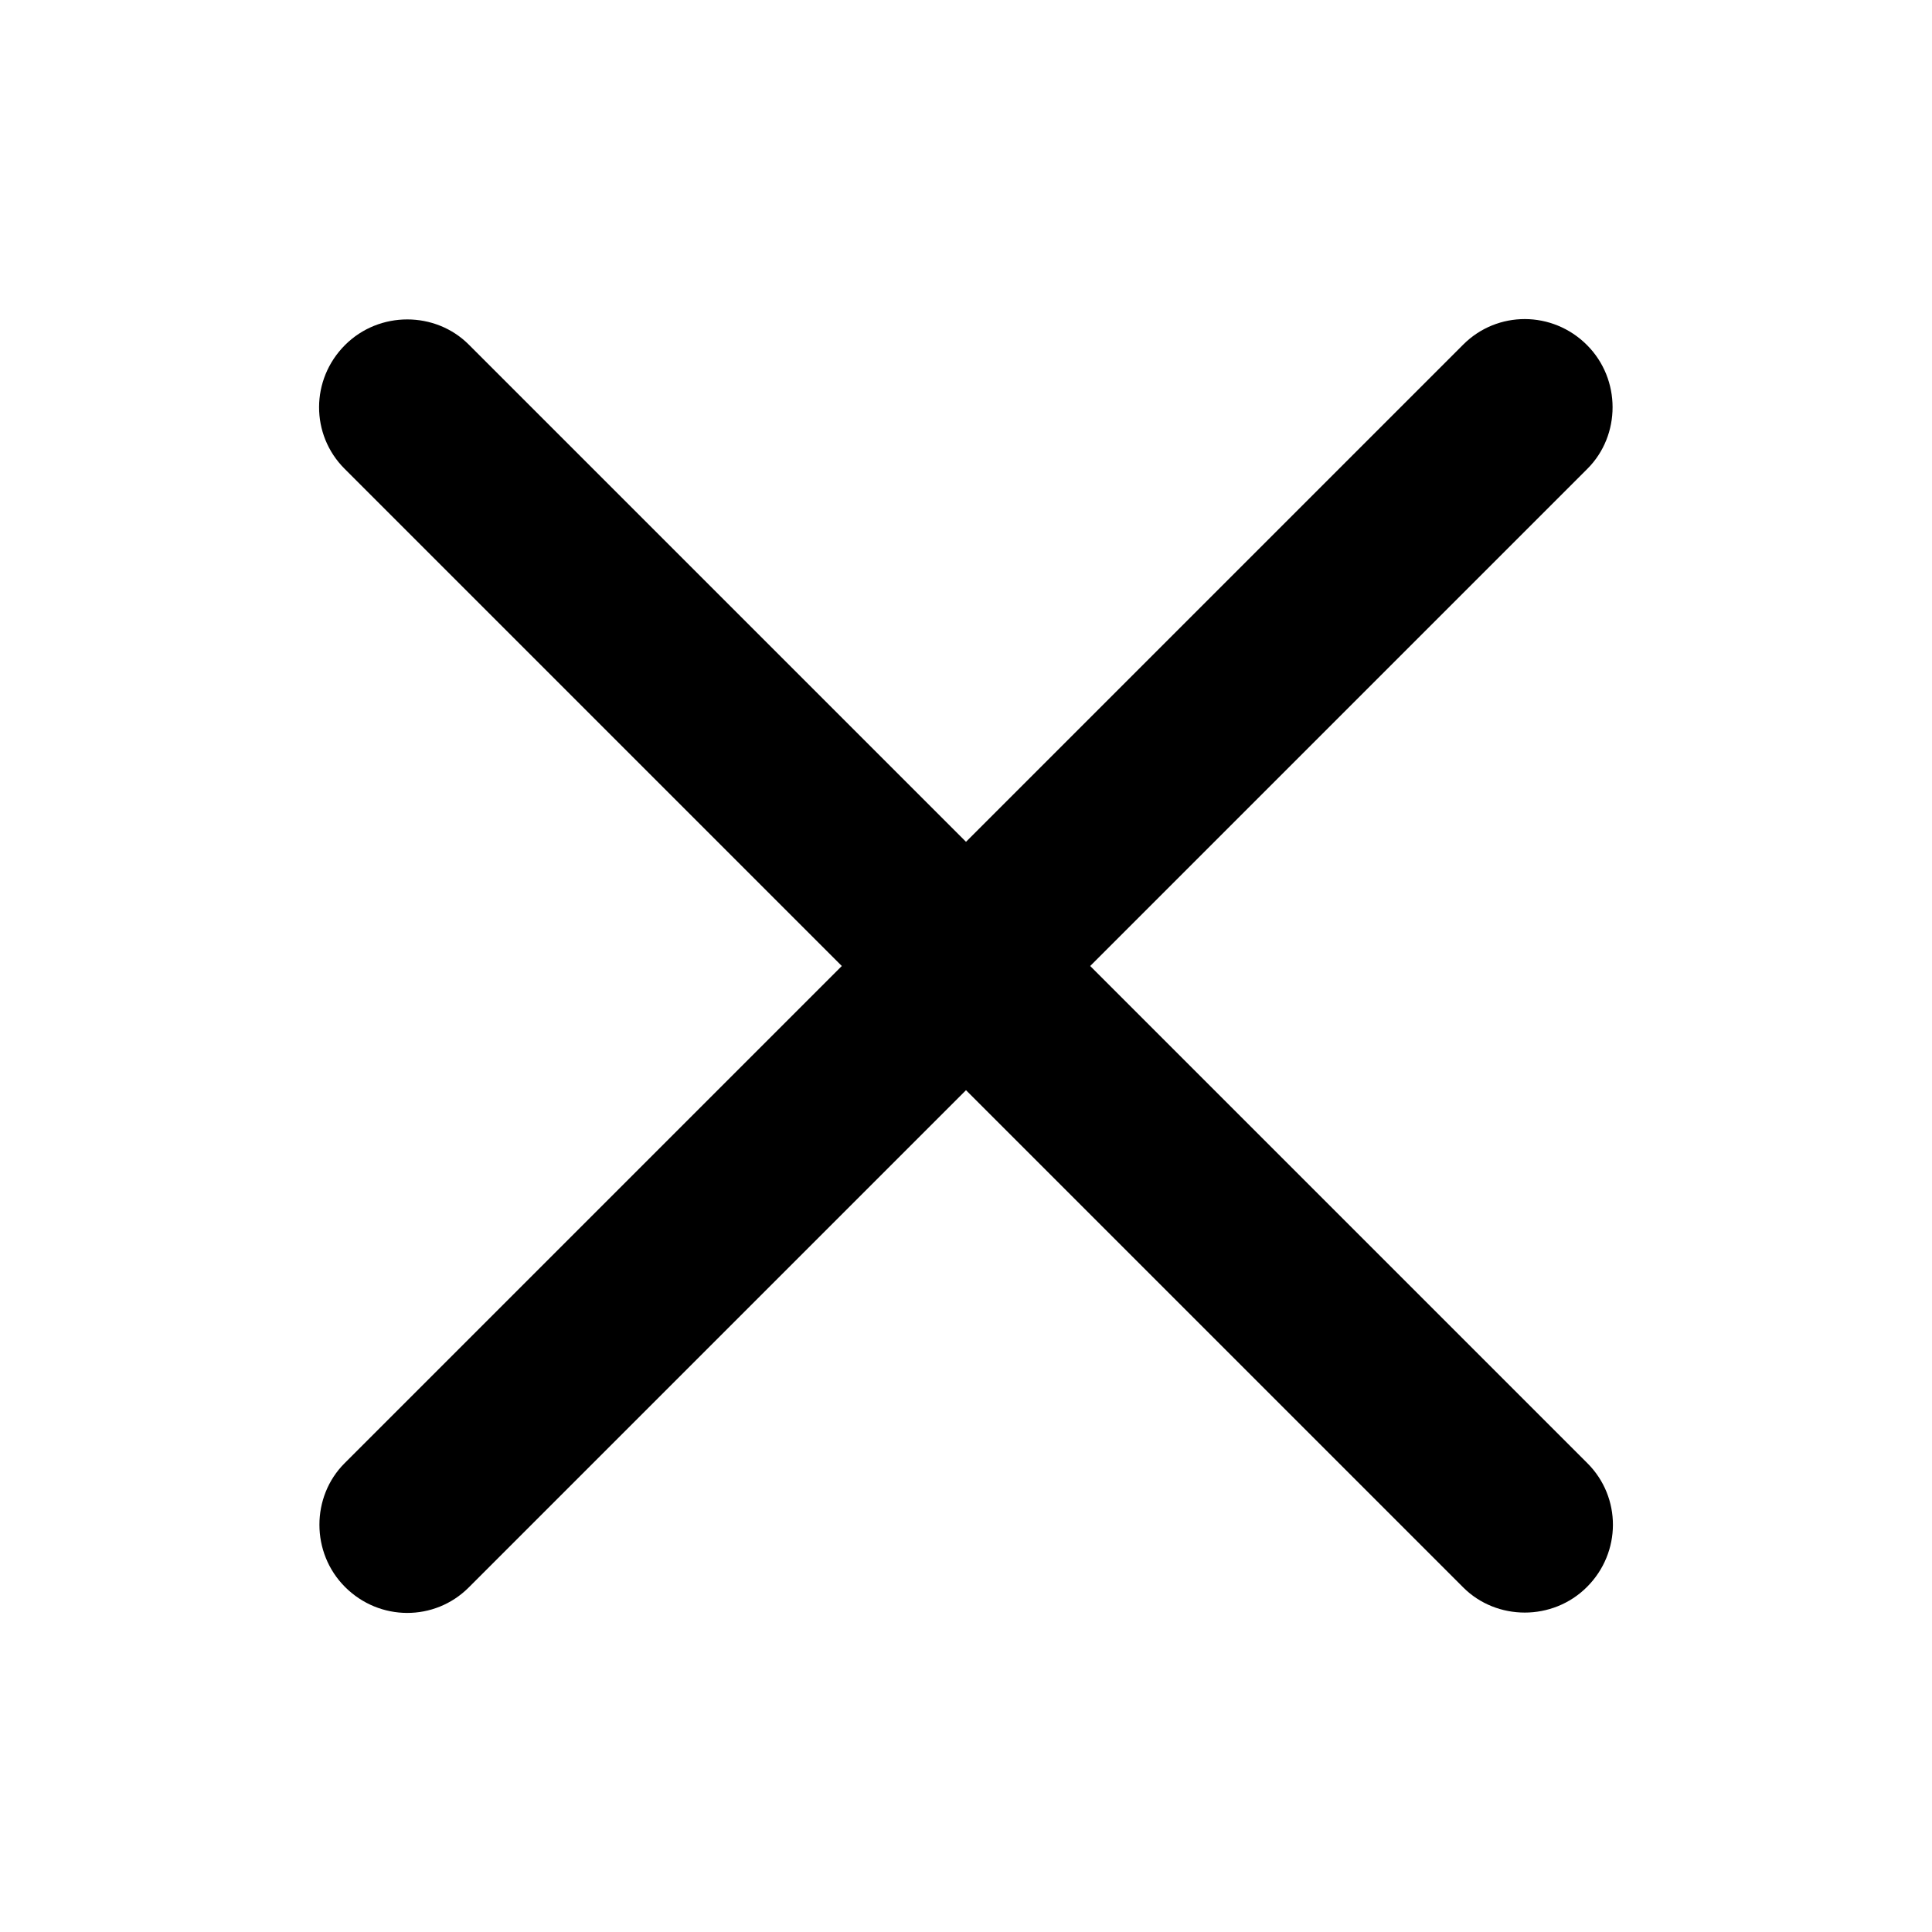 <?xml version="1.0" encoding="UTF-8"?>
<svg width="22px" height="22px" viewBox="0 0 22 22" version="1.1" xmlns="http://www.w3.org/2000/svg" xmlns:xlink="http://www.w3.org/1999/xlink">
    <!-- Generator: Sketch 49.3 (51167) - http://www.bohemiancoding.com/sketch -->
    <g stroke="none" stroke-width="1" fill="none" fill-rule="evenodd">
        <path d="M12,10 L20.008,10 C20.556,10 21,10.444 21,11 C21,11.552 20.545,12 20.008,12 L12,12 L12,20.008 C12,20.556 11.556,21 11,21 C10.448,21 10,20.545 10,20.008 L10,12 L1.992,12 C1.444,12 1,11.556 1,11 C1,10.448 1.455,10 1.992,10 L10,10 L10,1.992 C10,1.444 10.444,1 11,1 C11.552,1 12,1.455 12,1.992 L12,10 Z" fill="currentColor" transform="translate(11, 11) rotate(45) translate(-11, -11) "></path>
    </g>
</svg>
